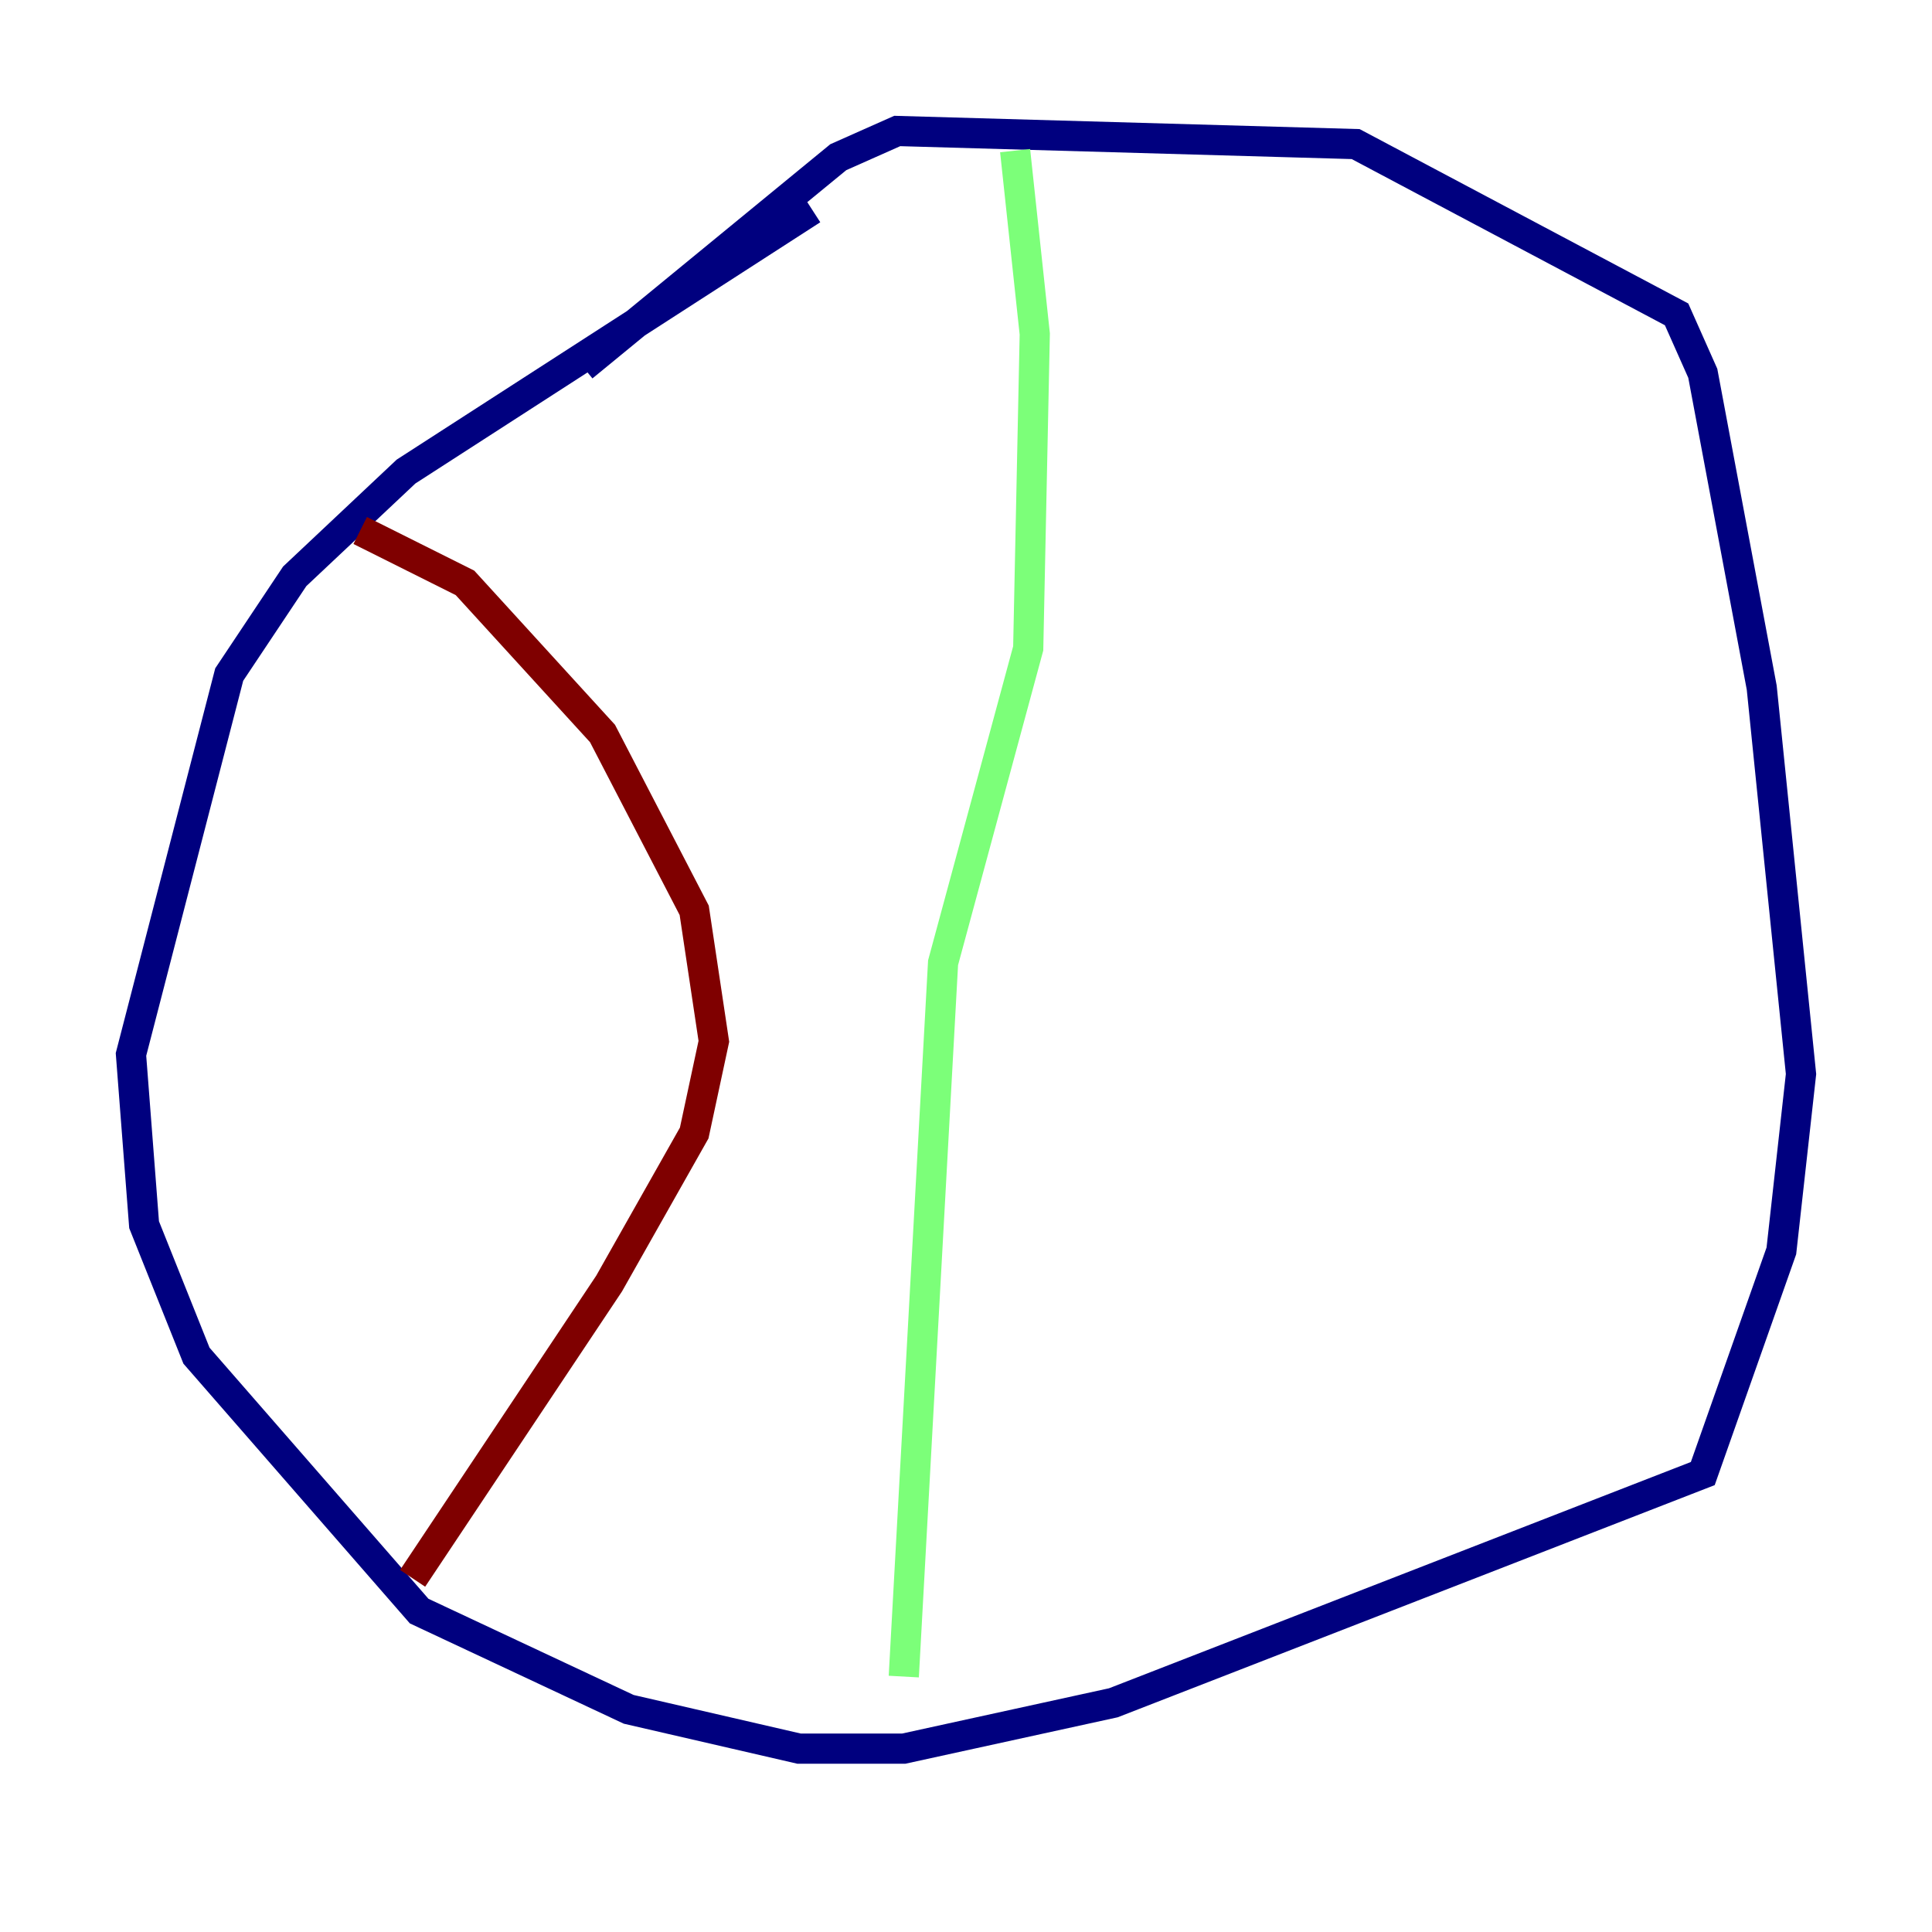 <?xml version="1.0" encoding="utf-8" ?>
<svg baseProfile="tiny" height="128" version="1.2" viewBox="0,0,128,128" width="128" xmlns="http://www.w3.org/2000/svg" xmlns:ev="http://www.w3.org/2001/xml-events" xmlns:xlink="http://www.w3.org/1999/xlink"><defs /><polyline fill="none" points="53.803,13.885 26.902,31.241 19.525,38.183 15.186,44.691 8.678,69.858 9.546,81.139 13.017,89.817 27.77,106.739 41.654,113.248 52.936,115.851 59.878,115.851 73.763,112.814 112.814,97.627 118.02,82.875 119.322,71.159 116.719,45.559 112.814,24.732 111.078,20.827 89.817,9.546 59.444,8.678 55.539,10.414 38.617,24.298" stroke="#00007f" stroke-width="2" /><polyline fill="none" points="67.254,9.98 68.556,22.129 68.122,42.956 62.481,63.783 59.878,111.078" stroke="#7cff79" stroke-width="2" /><polyline fill="none" points="23.864,35.146 30.807,38.617 39.919,48.597 45.993,60.312 47.295,68.99 45.993,75.064 40.352,85.044 27.336,104.57" stroke="#7f0000" stroke-width="2" /></svg>